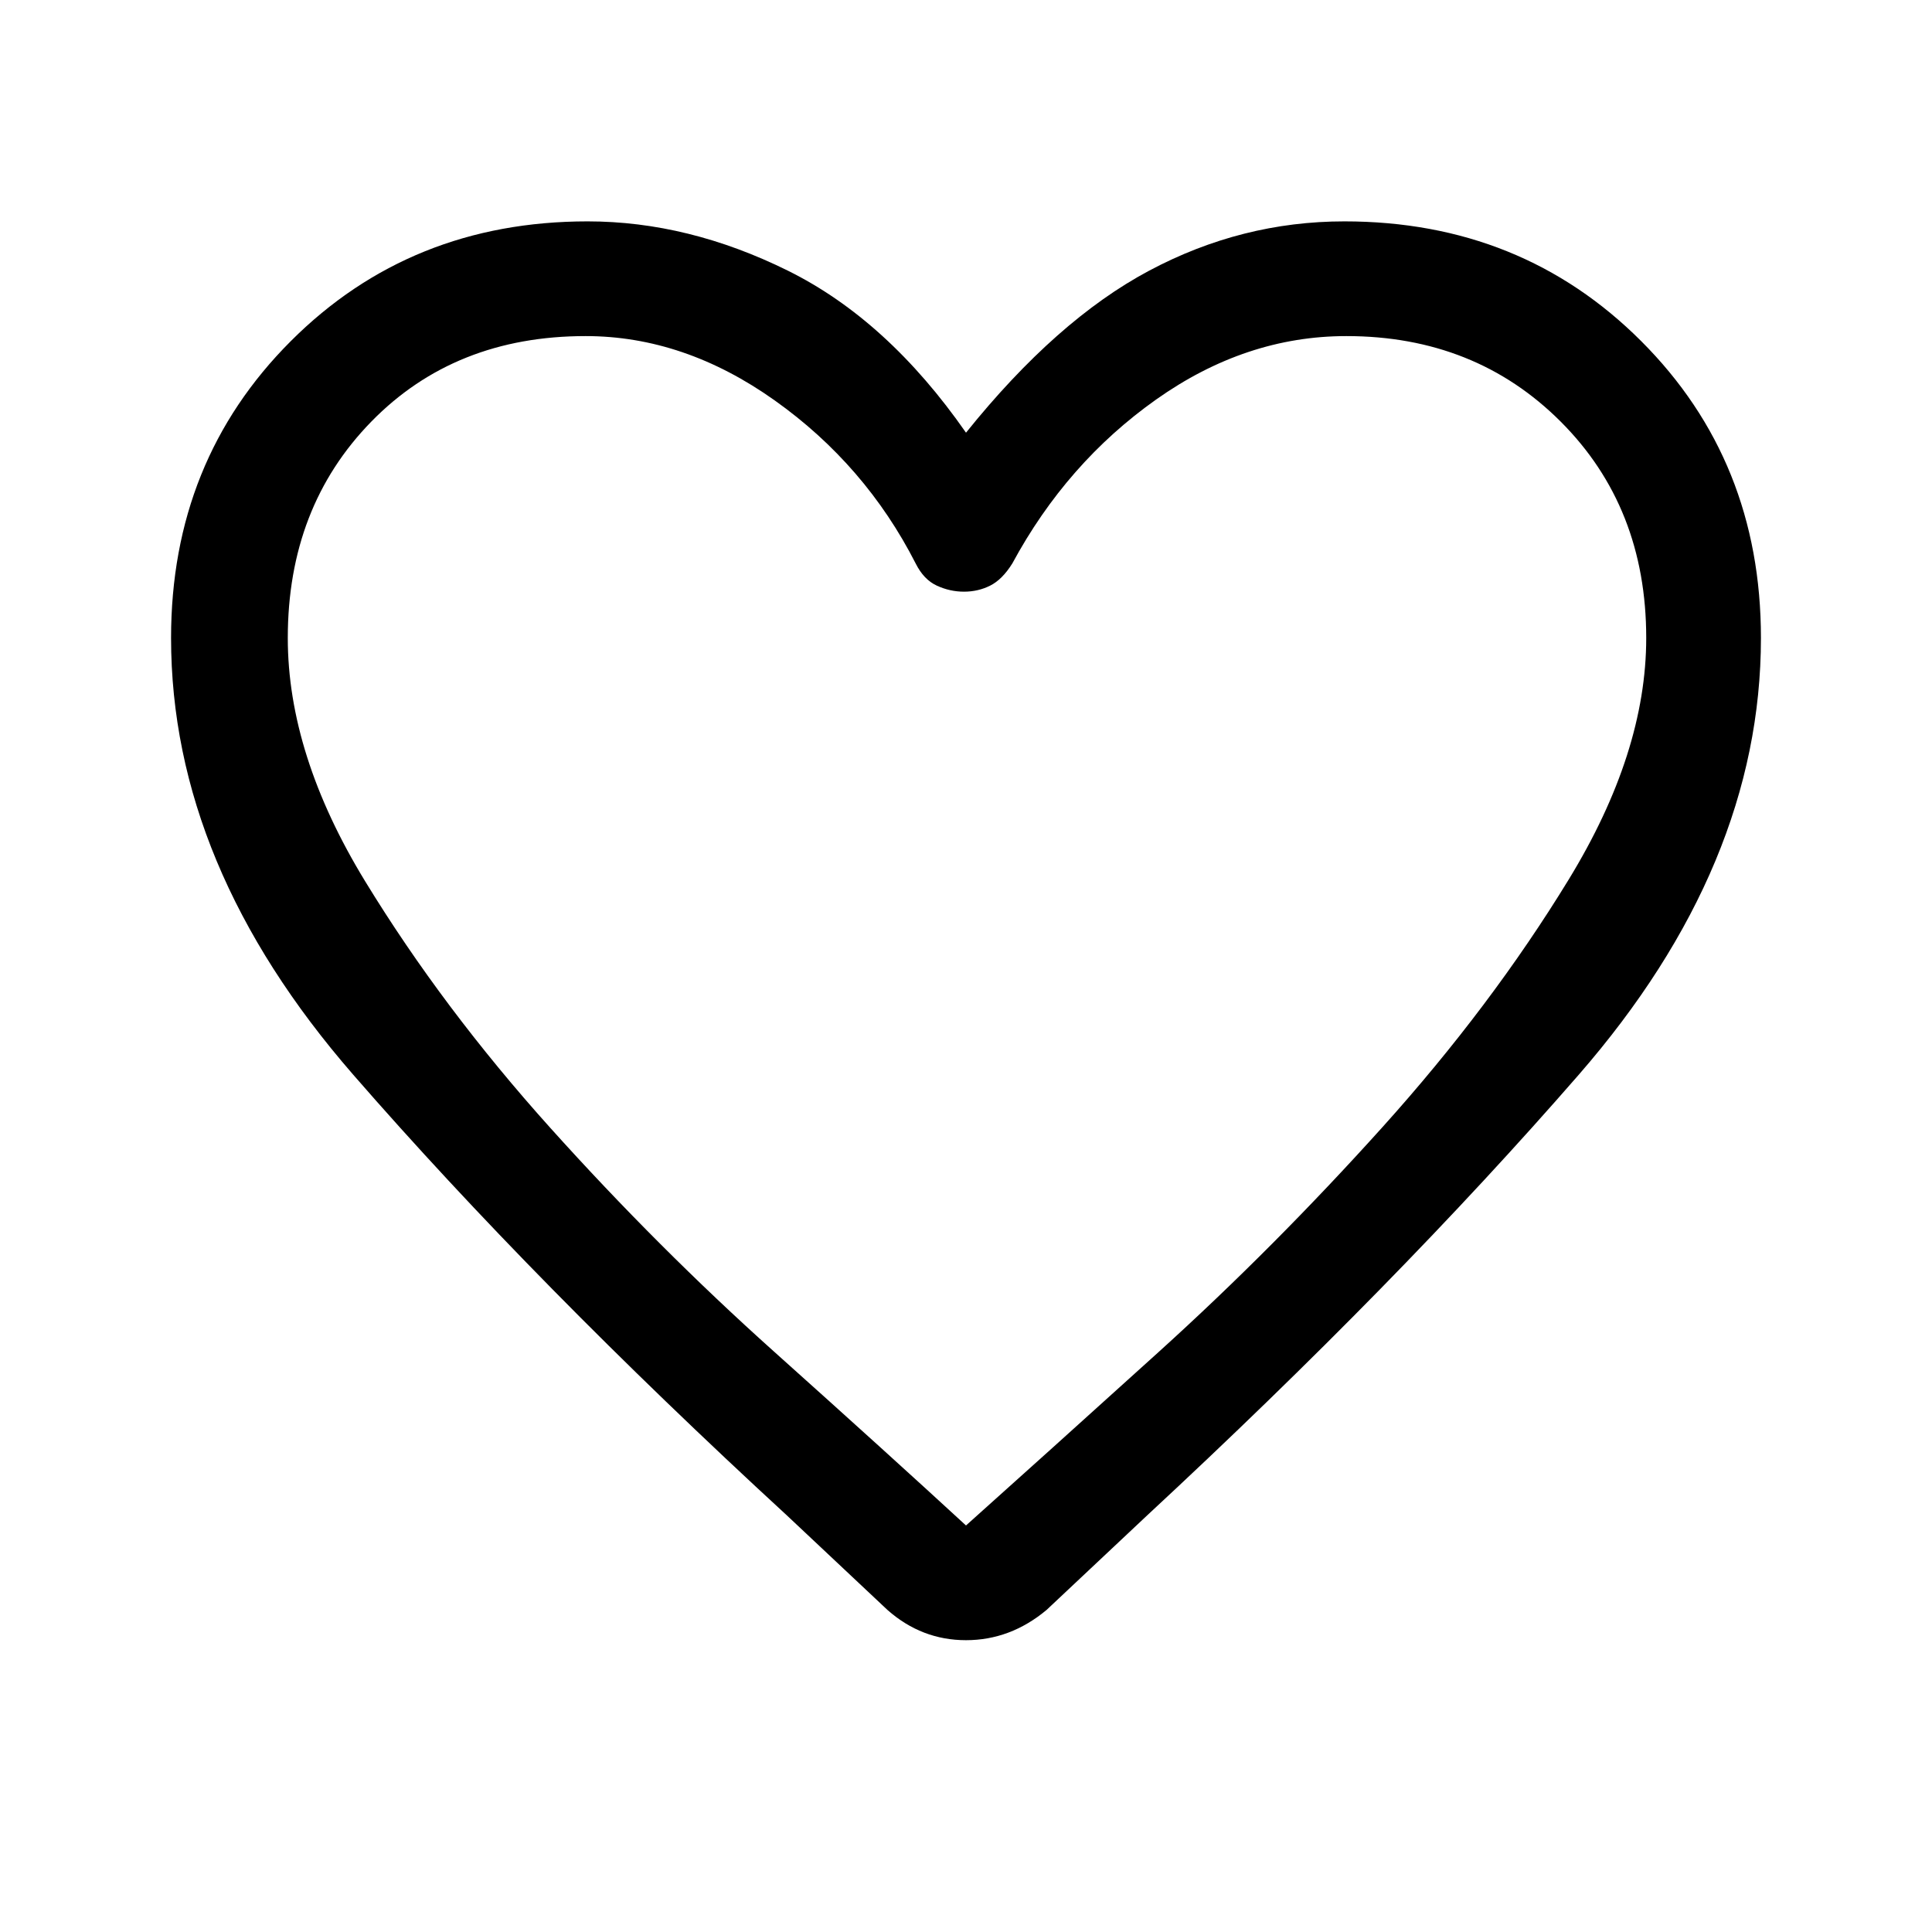 <svg xmlns="http://www.w3.org/2000/svg" height="48" width="48"><path d="M22.05 40 19.55 37.65Q13.3 31.9 8.775 26.7Q4.25 21.5 4.25 15.85Q4.25 11.45 7.225 8.475Q10.2 5.5 14.6 5.5Q17.1 5.5 19.575 6.725Q22.05 7.95 24 10.75Q26.25 7.95 28.55 6.725Q30.85 5.5 33.4 5.5Q37.8 5.5 40.775 8.475Q43.75 11.45 43.75 15.85Q43.75 21.5 39.225 26.7Q34.7 31.9 28.5 37.65L26 40Q25.1 40.75 24 40.75Q22.9 40.75 22.05 40ZM22.75 14Q21.5 11.55 19.25 9.95Q17 8.35 14.55 8.35Q11.3 8.35 9.225 10.475Q7.15 12.6 7.15 15.85Q7.15 18.75 9.075 21.9Q11 25.05 13.675 28.025Q16.35 31 19.225 33.575Q22.1 36.15 24 37.9Q24 37.9 24 37.9Q24 37.9 24 37.9Q25.9 36.2 28.775 33.6Q31.65 31 34.35 28Q37.05 25 38.975 21.85Q40.9 18.7 40.9 15.85Q40.9 12.6 38.775 10.475Q36.65 8.35 33.45 8.35Q30.95 8.35 28.725 9.925Q26.5 11.5 25.15 14Q24.9 14.4 24.6 14.55Q24.3 14.7 23.95 14.7Q23.6 14.7 23.275 14.55Q22.95 14.4 22.75 14ZM24 23.1Q24 23.1 24 23.1Q24 23.1 24 23.1Q24 23.1 24 23.1Q24 23.1 24 23.1Q24 23.1 24 23.1Q24 23.1 24 23.1Q24 23.1 24 23.1Q24 23.1 24 23.1Q24 23.1 24 23.1Q24 23.1 24 23.1Q24 23.1 24 23.1Q24 23.1 24 23.1Q24 23.1 24 23.1Q24 23.1 24 23.1Q24 23.1 24 23.1Q24 23.1 24 23.1Q24 23.1 24 23.1Q24 23.1 24 23.1Q24 23.1 24 23.1Q24 23.1 24 23.1Q24 23.1 24 23.1Q24 23.1 24 23.1Z"/></svg>